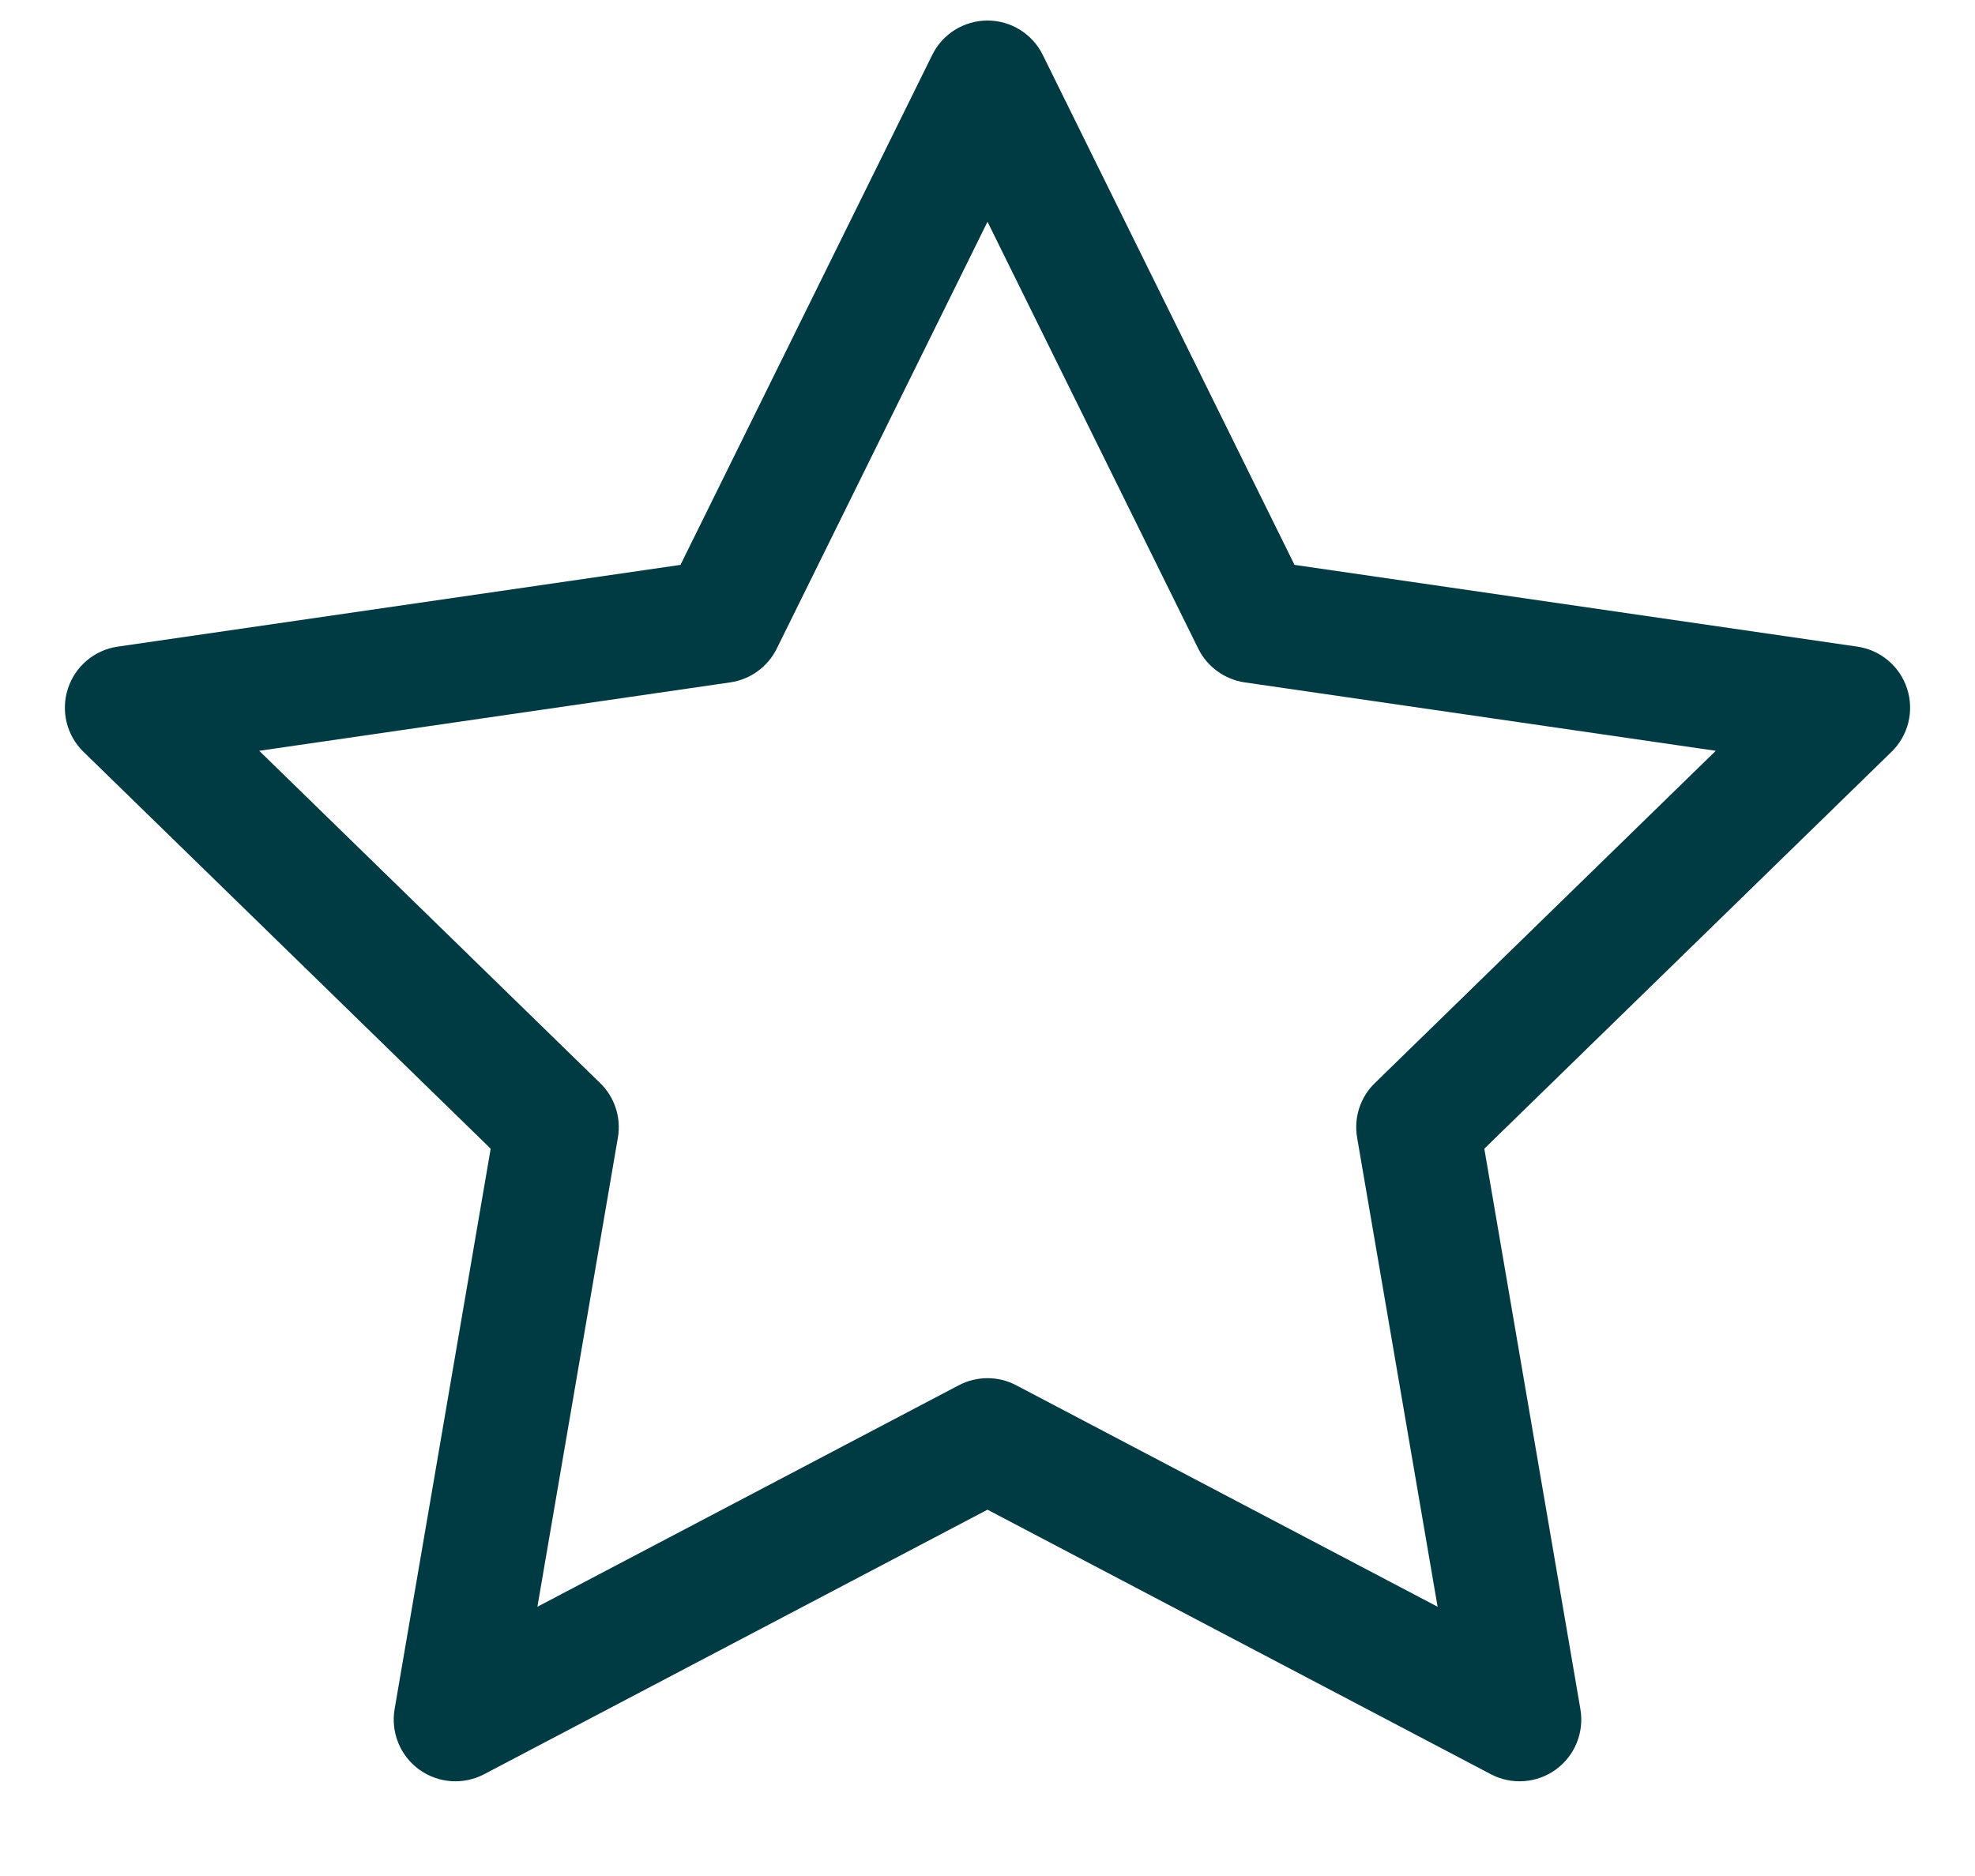 <svg width="20" height="19" viewBox="0 0 20 19" fill="none" xmlns="http://www.w3.org/2000/svg">
<path fill-rule="evenodd" clip-rule="evenodd" d="M10 0.208C10.238 0.208 10.455 0.343 10.56 0.557L13.109 5.721L18.808 6.549C19.043 6.583 19.239 6.748 19.312 6.974C19.386 7.2 19.325 7.449 19.154 7.615L15.031 11.634L16.004 17.31C16.044 17.545 15.948 17.782 15.755 17.922C15.563 18.061 15.308 18.08 15.097 17.969L10 15.29L4.903 17.969C4.692 18.08 4.437 18.061 4.245 17.922C4.052 17.782 3.956 17.545 3.996 17.31L4.969 11.634L0.846 7.615C0.675 7.449 0.614 7.2 0.688 6.974C0.761 6.748 0.957 6.583 1.192 6.549L6.891 5.721L9.44 0.557C9.545 0.343 9.762 0.208 10 0.208ZM10 2.246L7.866 6.569C7.775 6.753 7.599 6.881 7.396 6.911L2.625 7.604L6.077 10.969C6.225 11.112 6.292 11.319 6.257 11.522L5.442 16.273L9.709 14.03C9.891 13.934 10.109 13.934 10.291 14.03L14.558 16.273L13.743 11.522C13.708 11.319 13.775 11.112 13.923 10.969L17.375 7.604L12.604 6.911C12.401 6.881 12.225 6.753 12.134 6.569L10 2.246Z" fill="#003B44"/>
</svg>
